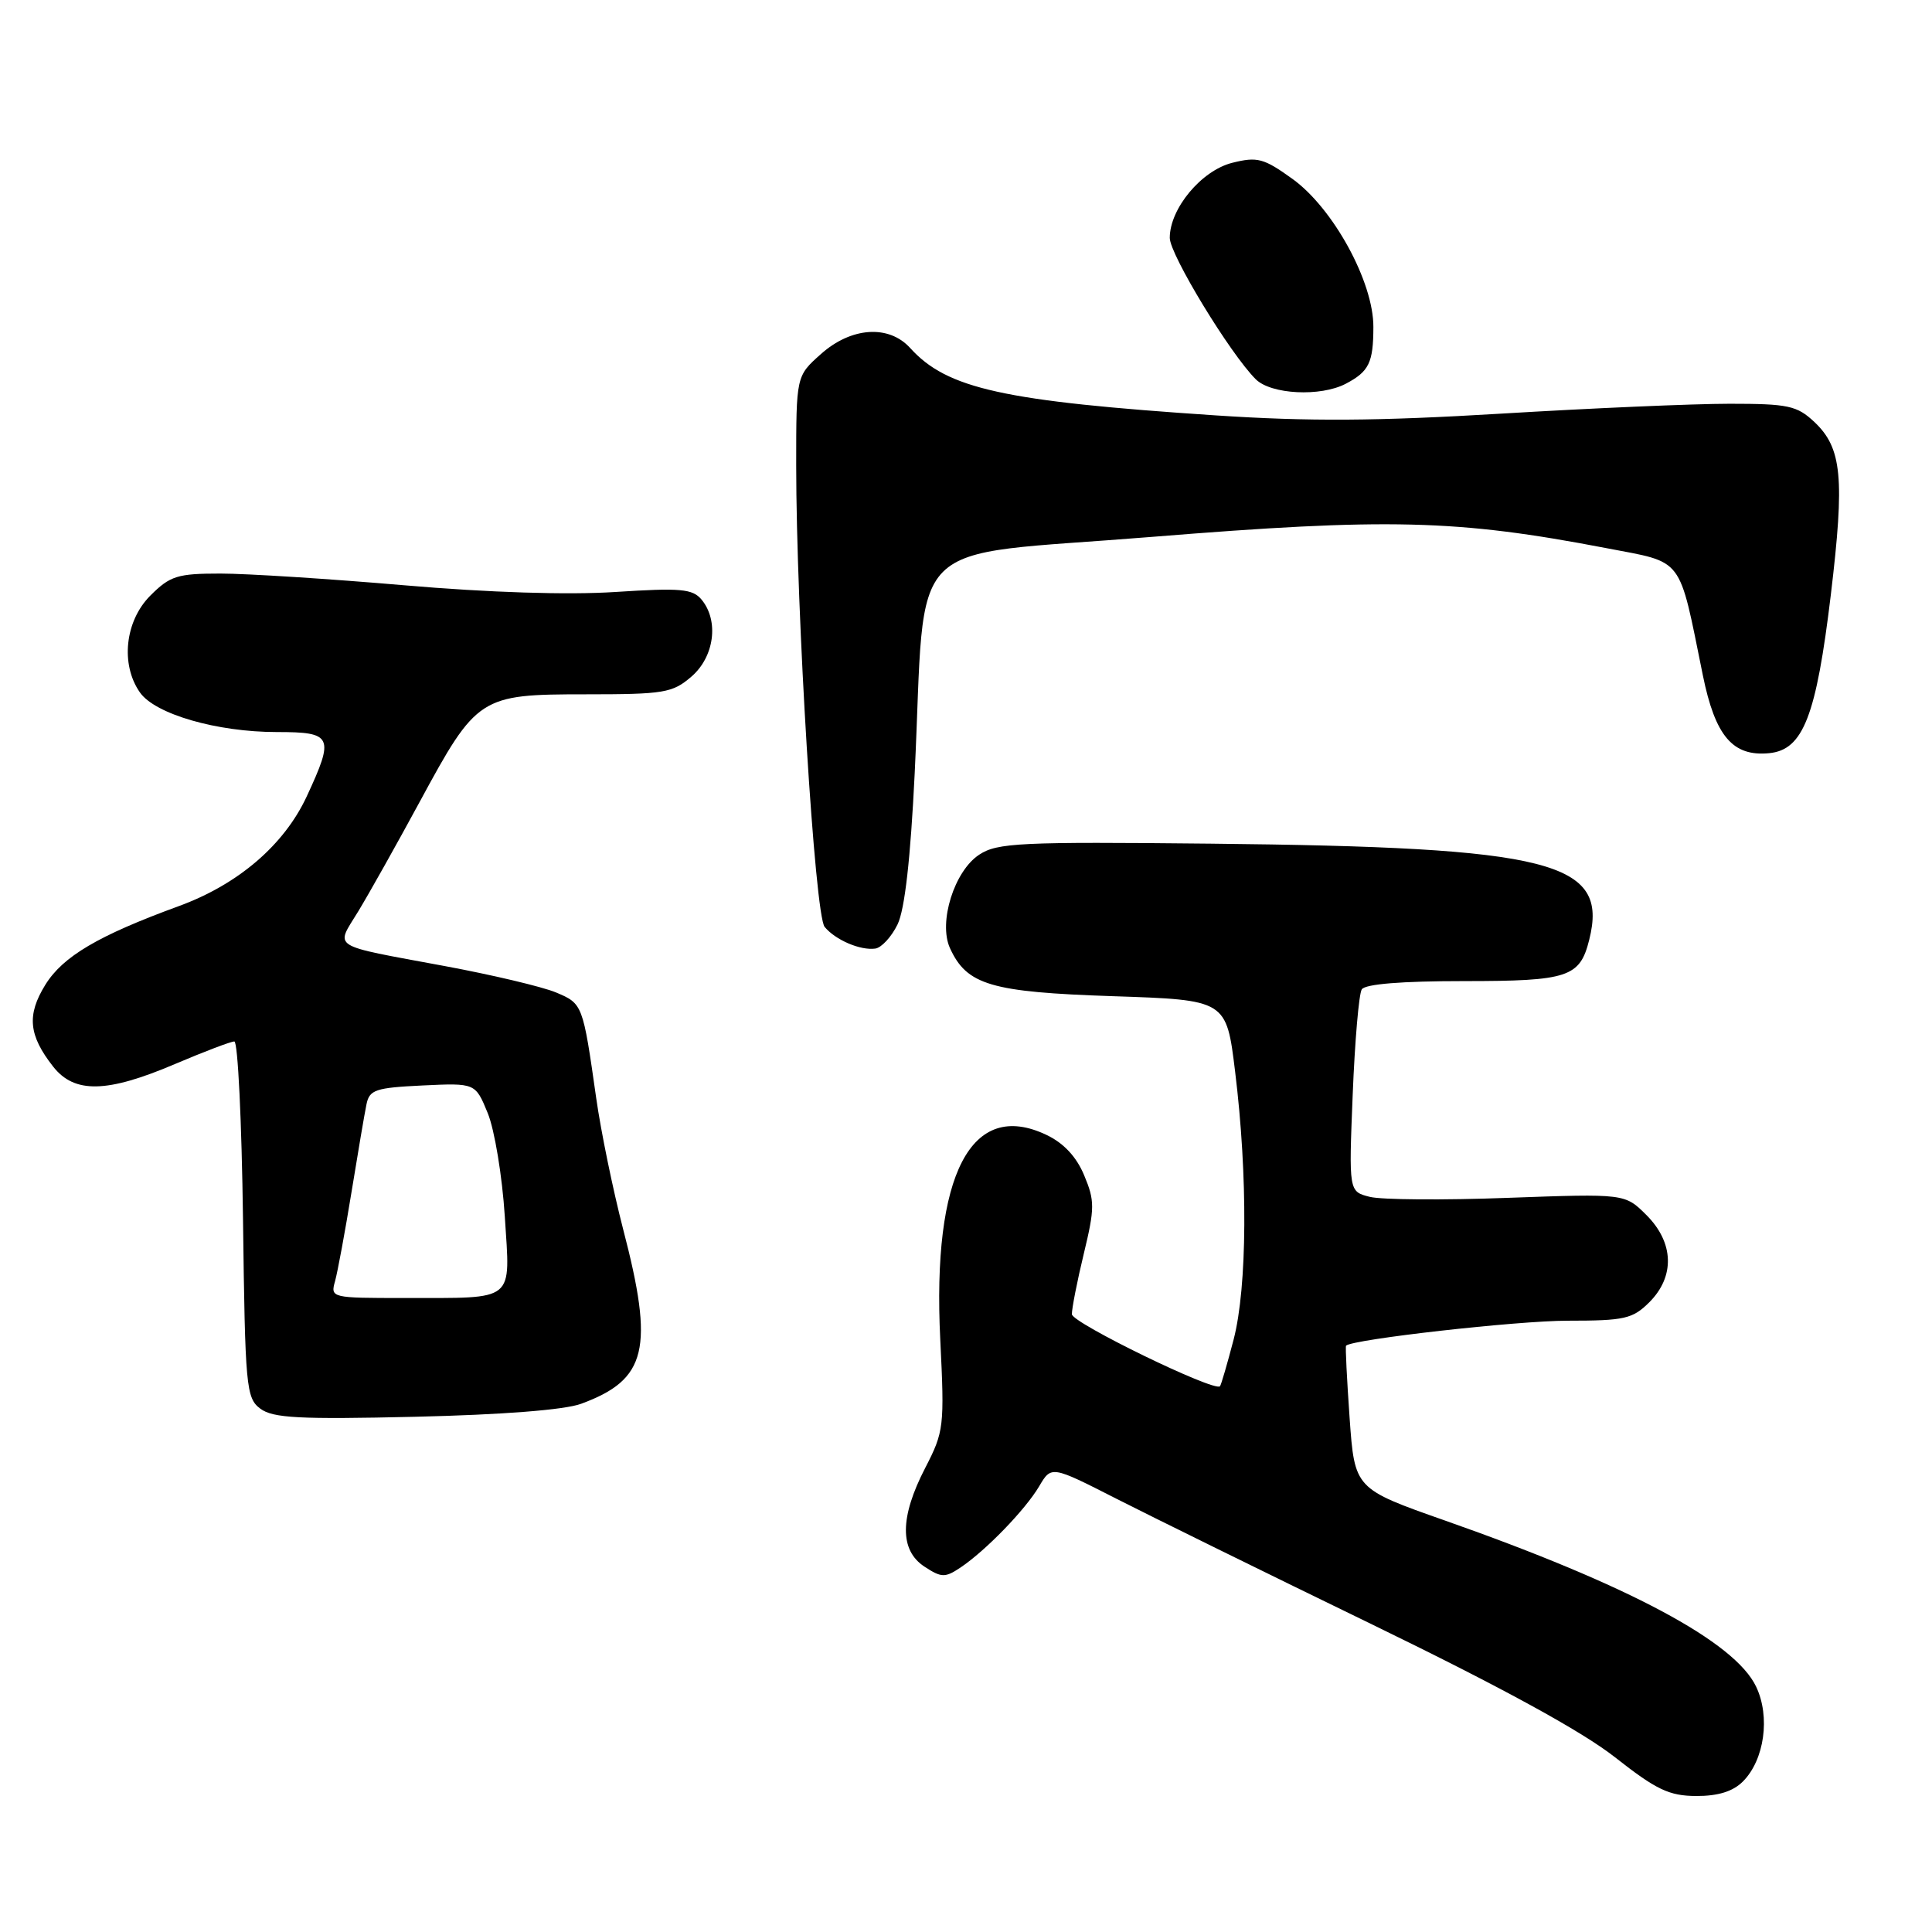 <?xml version="1.0" encoding="UTF-8" standalone="no"?>
<!DOCTYPE svg PUBLIC "-//W3C//DTD SVG 1.1//EN" "http://www.w3.org/Graphics/SVG/1.1/DTD/svg11.dtd" >
<svg xmlns="http://www.w3.org/2000/svg" xmlns:xlink="http://www.w3.org/1999/xlink" version="1.1" viewBox="0 0 256 256">
 <g >
 <path fill="currentColor"
d=" M 230.94 236.06 C 233.80 233.20 234.60 227.47 232.69 223.48 C 229.86 217.54 215.81 210.04 191.50 201.49 C 179.50 197.27 179.50 197.27 178.83 187.89 C 178.47 182.73 178.25 178.41 178.36 178.31 C 179.21 177.46 201.05 175.00 207.72 175.00 C 215.27 175.00 216.33 174.76 218.55 172.55 C 221.96 169.13 221.81 164.65 218.16 161.00 C 215.31 158.16 215.31 158.16 199.80 158.72 C 191.27 159.04 183.04 158.98 181.51 158.59 C 178.72 157.89 178.72 157.89 179.24 145.04 C 179.52 137.98 180.06 131.70 180.44 131.10 C 180.88 130.39 185.71 130.00 193.99 130.00 C 207.80 130.00 209.34 129.49 210.58 124.53 C 213.18 114.16 205.71 112.26 160.46 111.79 C 135.15 111.53 132.15 111.67 129.75 113.25 C 126.45 115.41 124.32 122.20 125.87 125.62 C 128.10 130.52 131.30 131.46 147.45 132.00 C 162.50 132.50 162.50 132.50 163.66 142.00 C 165.36 155.81 165.27 170.54 163.46 177.50 C 162.61 180.75 161.80 183.54 161.65 183.69 C 160.88 184.45 142.06 175.30 142.03 174.14 C 142.02 173.40 142.72 169.79 143.61 166.12 C 145.07 160.07 145.07 159.11 143.66 155.74 C 142.64 153.28 140.94 151.46 138.66 150.38 C 128.68 145.62 123.50 155.62 124.59 177.50 C 125.16 189.04 125.08 189.69 122.60 194.50 C 119.22 201.03 119.18 205.42 122.50 207.59 C 124.74 209.06 125.23 209.07 127.25 207.72 C 130.61 205.47 135.85 200.06 137.69 196.95 C 139.31 194.20 139.31 194.20 147.91 198.58 C 152.63 200.98 167.97 208.53 182.00 215.34 C 199.09 223.65 209.64 229.42 214.00 232.85 C 219.48 237.16 221.17 237.96 224.75 237.98 C 227.65 237.99 229.62 237.38 230.94 236.06 Z  M 77.00 186.01 C 85.73 182.80 86.71 178.73 82.56 162.84 C 81.23 157.70 79.62 149.90 79.00 145.50 C 77.23 133.05 77.21 132.99 73.66 131.50 C 71.86 130.75 65.24 129.18 58.94 128.01 C 43.50 125.14 44.44 125.73 47.47 120.76 C 48.89 118.42 52.55 111.90 55.60 106.27 C 63.18 92.26 63.58 92.00 77.58 92.00 C 88.00 92.00 89.10 91.82 91.61 89.66 C 94.66 87.04 95.29 82.26 92.96 79.45 C 91.77 78.02 90.19 77.88 81.54 78.44 C 75.24 78.85 64.80 78.52 53.54 77.55 C 43.66 76.70 32.71 76.00 29.21 76.00 C 23.51 76.00 22.54 76.30 19.92 78.92 C 16.56 82.28 15.94 88.04 18.54 91.75 C 20.55 94.63 28.75 97.00 36.68 97.00 C 44.08 97.00 44.34 97.57 40.63 105.56 C 37.63 111.98 31.56 117.19 23.68 120.07 C 13.01 123.97 8.33 126.73 6.00 130.50 C 3.53 134.50 3.79 137.19 7.05 141.34 C 9.87 144.92 14.17 144.83 23.16 141.00 C 27.04 139.35 30.59 138.00 31.05 138.00 C 31.52 138.00 32.03 148.61 32.20 161.58 C 32.48 183.81 32.61 185.25 34.50 186.66 C 36.16 187.90 39.65 188.09 55.00 187.73 C 66.58 187.46 74.81 186.82 77.00 186.01 Z  M 118.93 122.49 C 119.89 120.51 120.65 113.76 121.20 102.50 C 122.75 70.32 119.23 73.85 152.50 71.15 C 183.91 68.61 193.02 68.83 212.79 72.62 C 223.24 74.63 222.38 73.49 225.64 89.50 C 227.28 97.55 229.60 100.27 234.42 99.80 C 238.93 99.36 240.66 94.92 242.60 78.76 C 244.45 63.30 244.07 59.36 240.41 55.91 C 238.10 53.75 236.96 53.50 229.17 53.50 C 224.40 53.50 210.78 54.09 198.90 54.81 C 182.43 55.80 173.46 55.86 161.07 55.04 C 132.95 53.17 125.49 51.52 120.60 46.11 C 117.77 42.99 112.78 43.33 108.77 46.92 C 105.50 49.83 105.50 49.83 105.50 61.67 C 105.50 81.12 107.97 121.26 109.27 122.82 C 110.71 124.56 114.01 125.97 115.99 125.69 C 116.81 125.57 118.13 124.13 118.93 122.49 Z  M 178.32 50.85 C 181.40 49.23 181.97 48.07 181.98 43.34 C 182.01 37.37 176.66 27.59 171.25 23.70 C 167.46 20.97 166.61 20.74 163.29 21.57 C 159.20 22.59 155.00 27.63 155.00 31.52 C 155.00 33.72 162.99 46.86 166.39 50.25 C 168.42 52.27 174.98 52.60 178.32 50.85 Z  M 44.40 169.75 C 44.74 168.51 45.72 163.22 46.57 158.00 C 47.42 152.78 48.31 147.52 48.56 146.33 C 48.95 144.40 49.75 144.13 55.99 143.83 C 62.99 143.50 62.99 143.50 64.63 147.50 C 65.53 149.70 66.55 155.86 66.89 161.20 C 67.61 172.67 68.48 171.97 53.63 171.99 C 43.88 172.00 43.77 171.97 44.40 169.75 Z "/>
</g>
</svg>